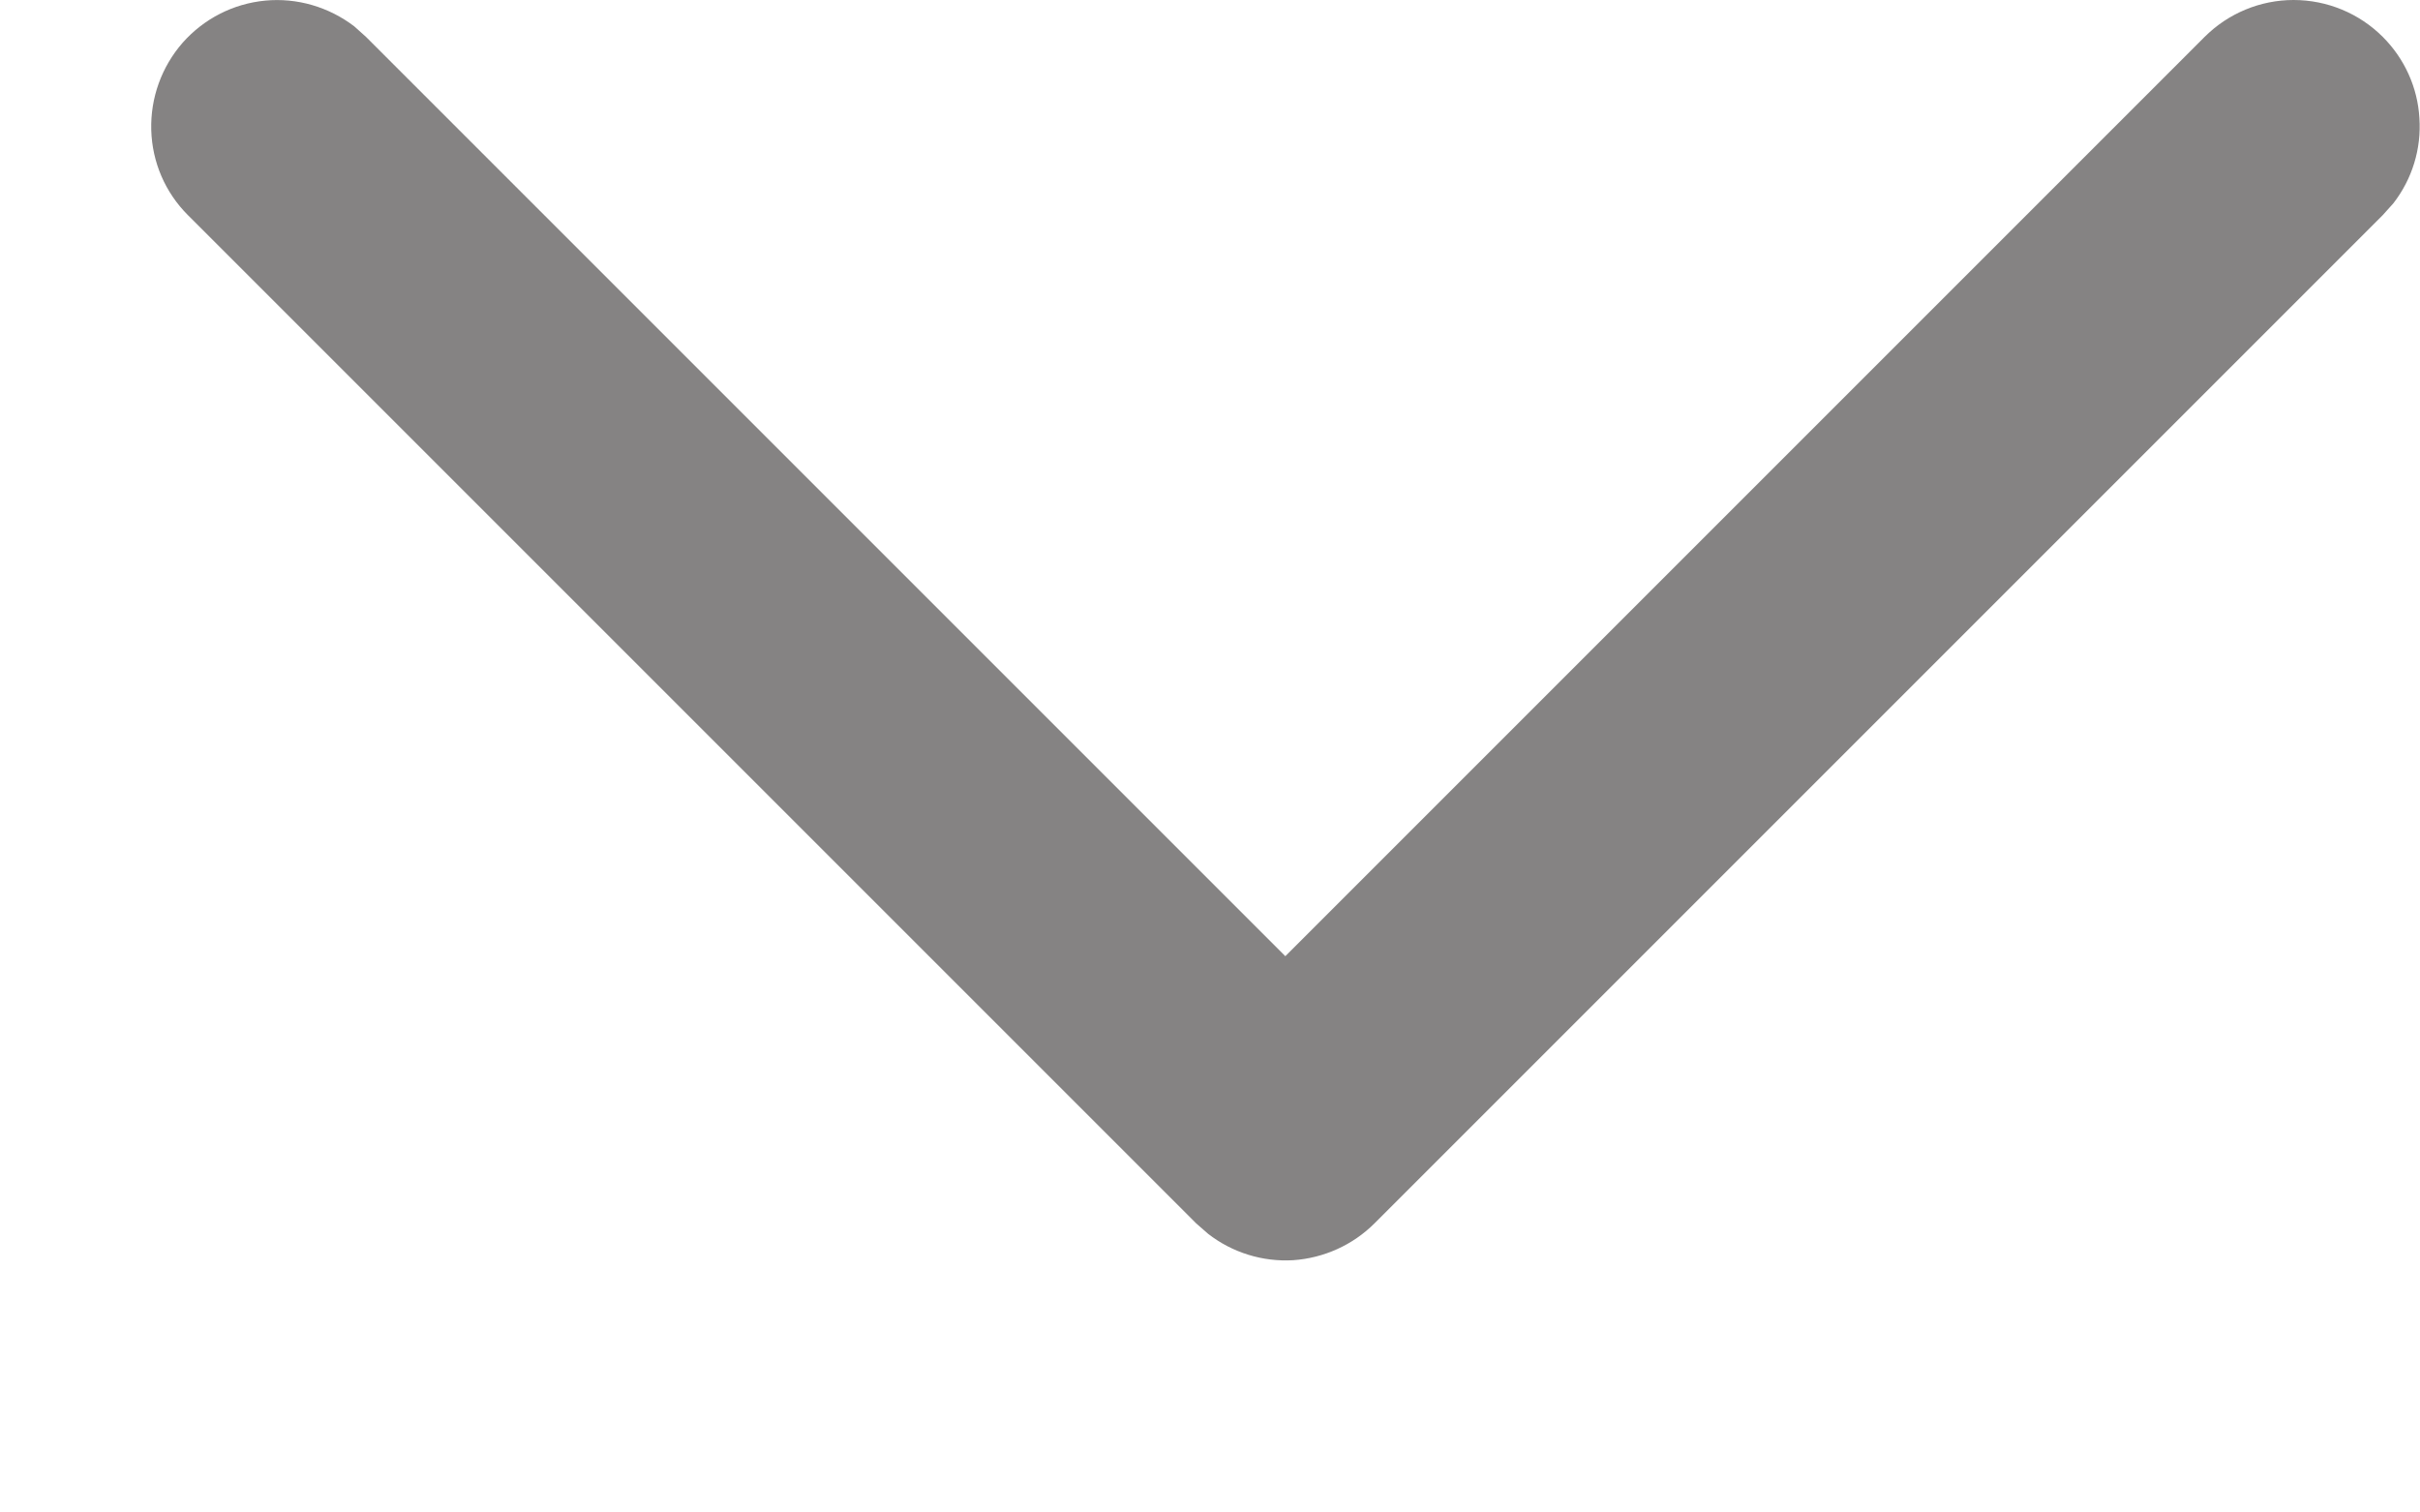 <svg width="8" height="5" viewBox="0 0 8 5" fill="none" xmlns="http://www.w3.org/2000/svg">
<path d="M7.877 0.122C7.949 0.194 7.992 0.289 7.998 0.39C8.005 0.492 7.974 0.592 7.912 0.672L7.877 0.711L4.544 4.044C4.472 4.116 4.376 4.159 4.275 4.166C4.174 4.172 4.074 4.141 3.994 4.079L3.954 4.044L0.621 0.711C0.546 0.636 0.503 0.536 0.5 0.43C0.497 0.324 0.534 0.221 0.604 0.141C0.674 0.062 0.771 0.012 0.877 0.002C0.982 -0.008 1.087 0.023 1.171 0.087L1.21 0.122L4.249 3.161L7.288 0.122C7.366 0.044 7.472 -2.304e-08 7.582 -1.82106e-08C7.693 -1.33811e-08 7.799 0.044 7.877 0.122Z" fill="#858383"/>
</svg>
